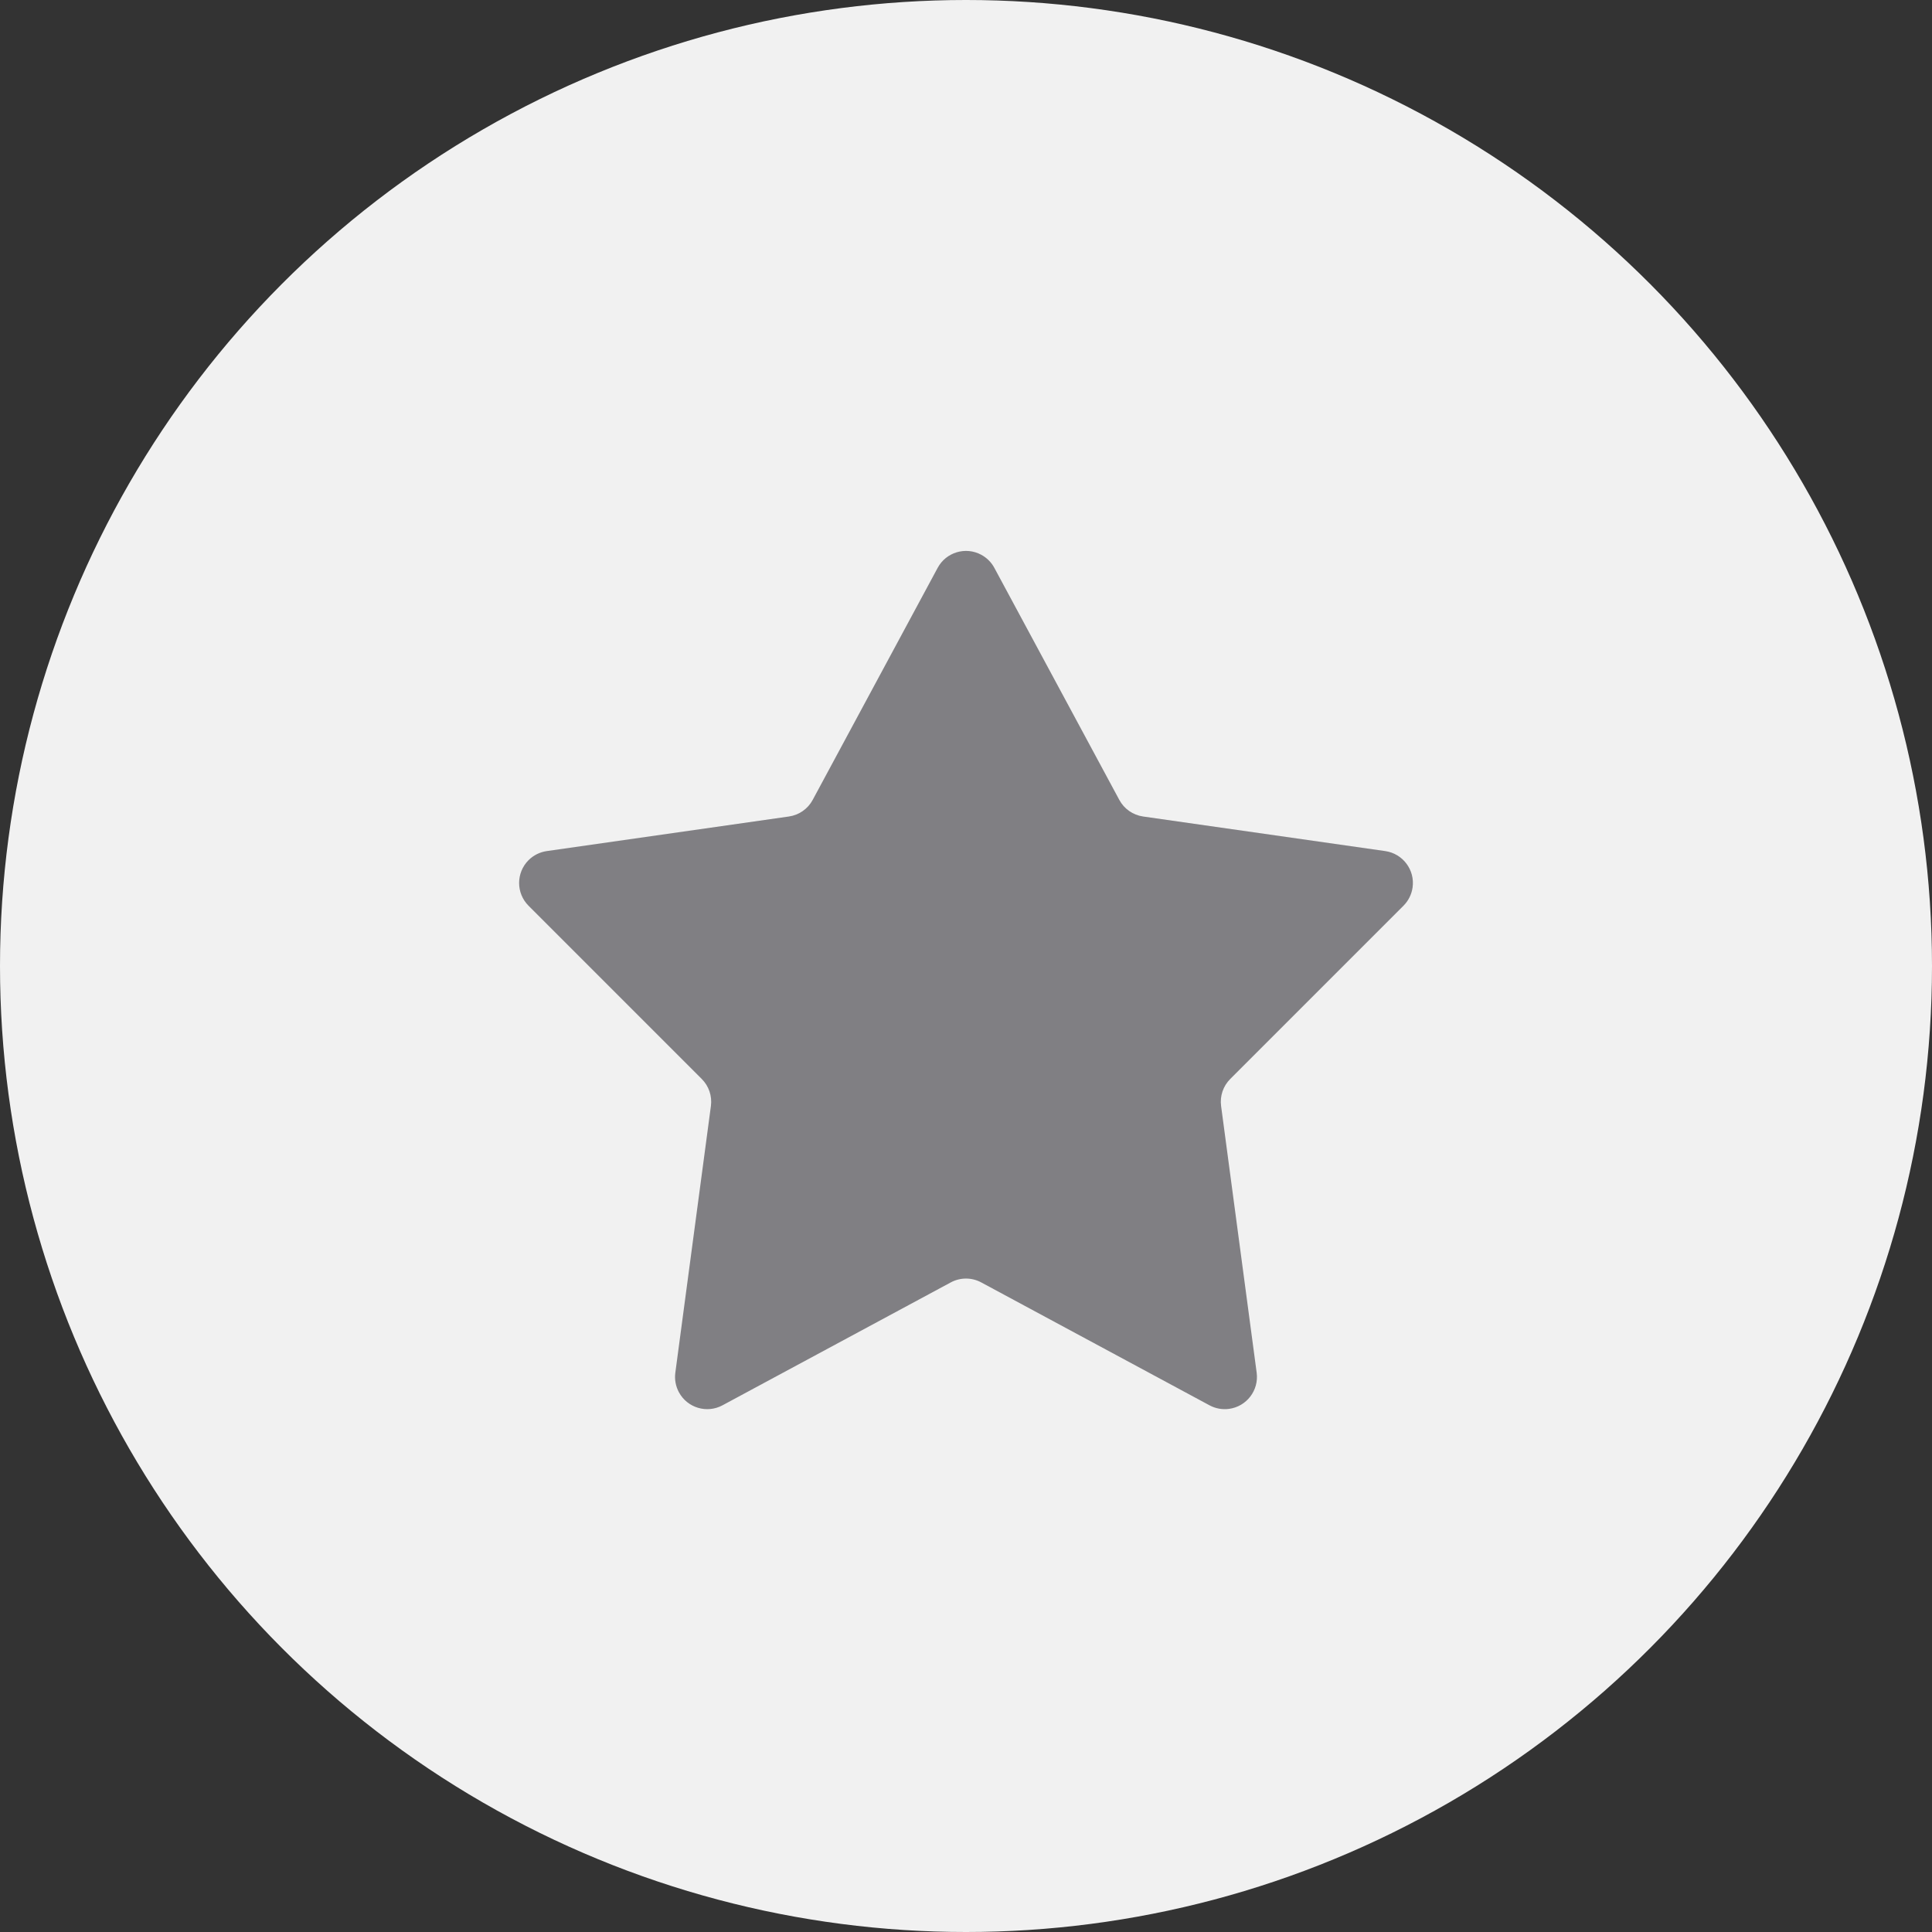 <?xml version="1.0" encoding="UTF-8"?>
<svg width="60px" height="60px" viewBox="0 0 60 60" version="1.1" xmlns="http://www.w3.org/2000/svg" xmlns:xlink="http://www.w3.org/1999/xlink">
    <rect x="0" y="0" width="60" height="60" fill="#333333" stroke="none"/>
    <!-- Generator: Sketch 52.5 (67469) - http://www.bohemiancoding.com/sketch -->
    <title>Badges/Product Expert/Locked</title>
    <desc>Created with Sketch.</desc>
    <defs>
        <circle id="path-1" cx="30" cy="30" r="30"></circle>
    </defs>
    <g id="Badges/Product-Expert/Locked" stroke="none" stroke-width="1" fill="none" fill-rule="evenodd">
        <g id="Shape">
            <mask id="mask-2" fill="white">
                <use xlink:href="#path-1"></use>
            </mask>
            <use id="Mask" fill="#F1F1F1" xlink:href="#path-1"></use>
        </g>
        <g id="Group" transform="translate(15, 16)" fill="#807F83" fill-rule="nonzero">
            <path d="M15.88,1.635 L19.761,8.841 C19.911,9.121 20.185,9.312 20.5,9.357 L28.02,10.431 C28.567,10.51 28.947,11.016 28.869,11.563 C28.838,11.777 28.739,11.976 28.586,12.128 L23.207,17.508 C22.986,17.728 22.881,18.038 22.922,18.347 L24.027,26.63 C24.1,27.178 23.715,27.681 23.168,27.754 C22.959,27.782 22.747,27.743 22.562,27.643 L15.474,23.827 C15.178,23.667 14.822,23.667 14.526,23.827 L7.438,27.643 C6.952,27.905 6.346,27.723 6.084,27.237 C5.984,27.051 5.945,26.839 5.973,26.63 L7.078,18.347 C7.119,18.038 7.014,17.728 6.793,17.508 L1.414,12.128 C1.024,11.738 1.024,11.105 1.414,10.714 C1.567,10.561 1.766,10.462 1.98,10.431 L9.5,9.357 C9.815,9.312 10.089,9.121 10.239,8.841 L14.12,1.635 C14.381,1.149 14.988,0.967 15.474,1.229 C15.646,1.322 15.788,1.463 15.88,1.635 Z" id="Path"></path>
        </g>
    </g>
</svg>